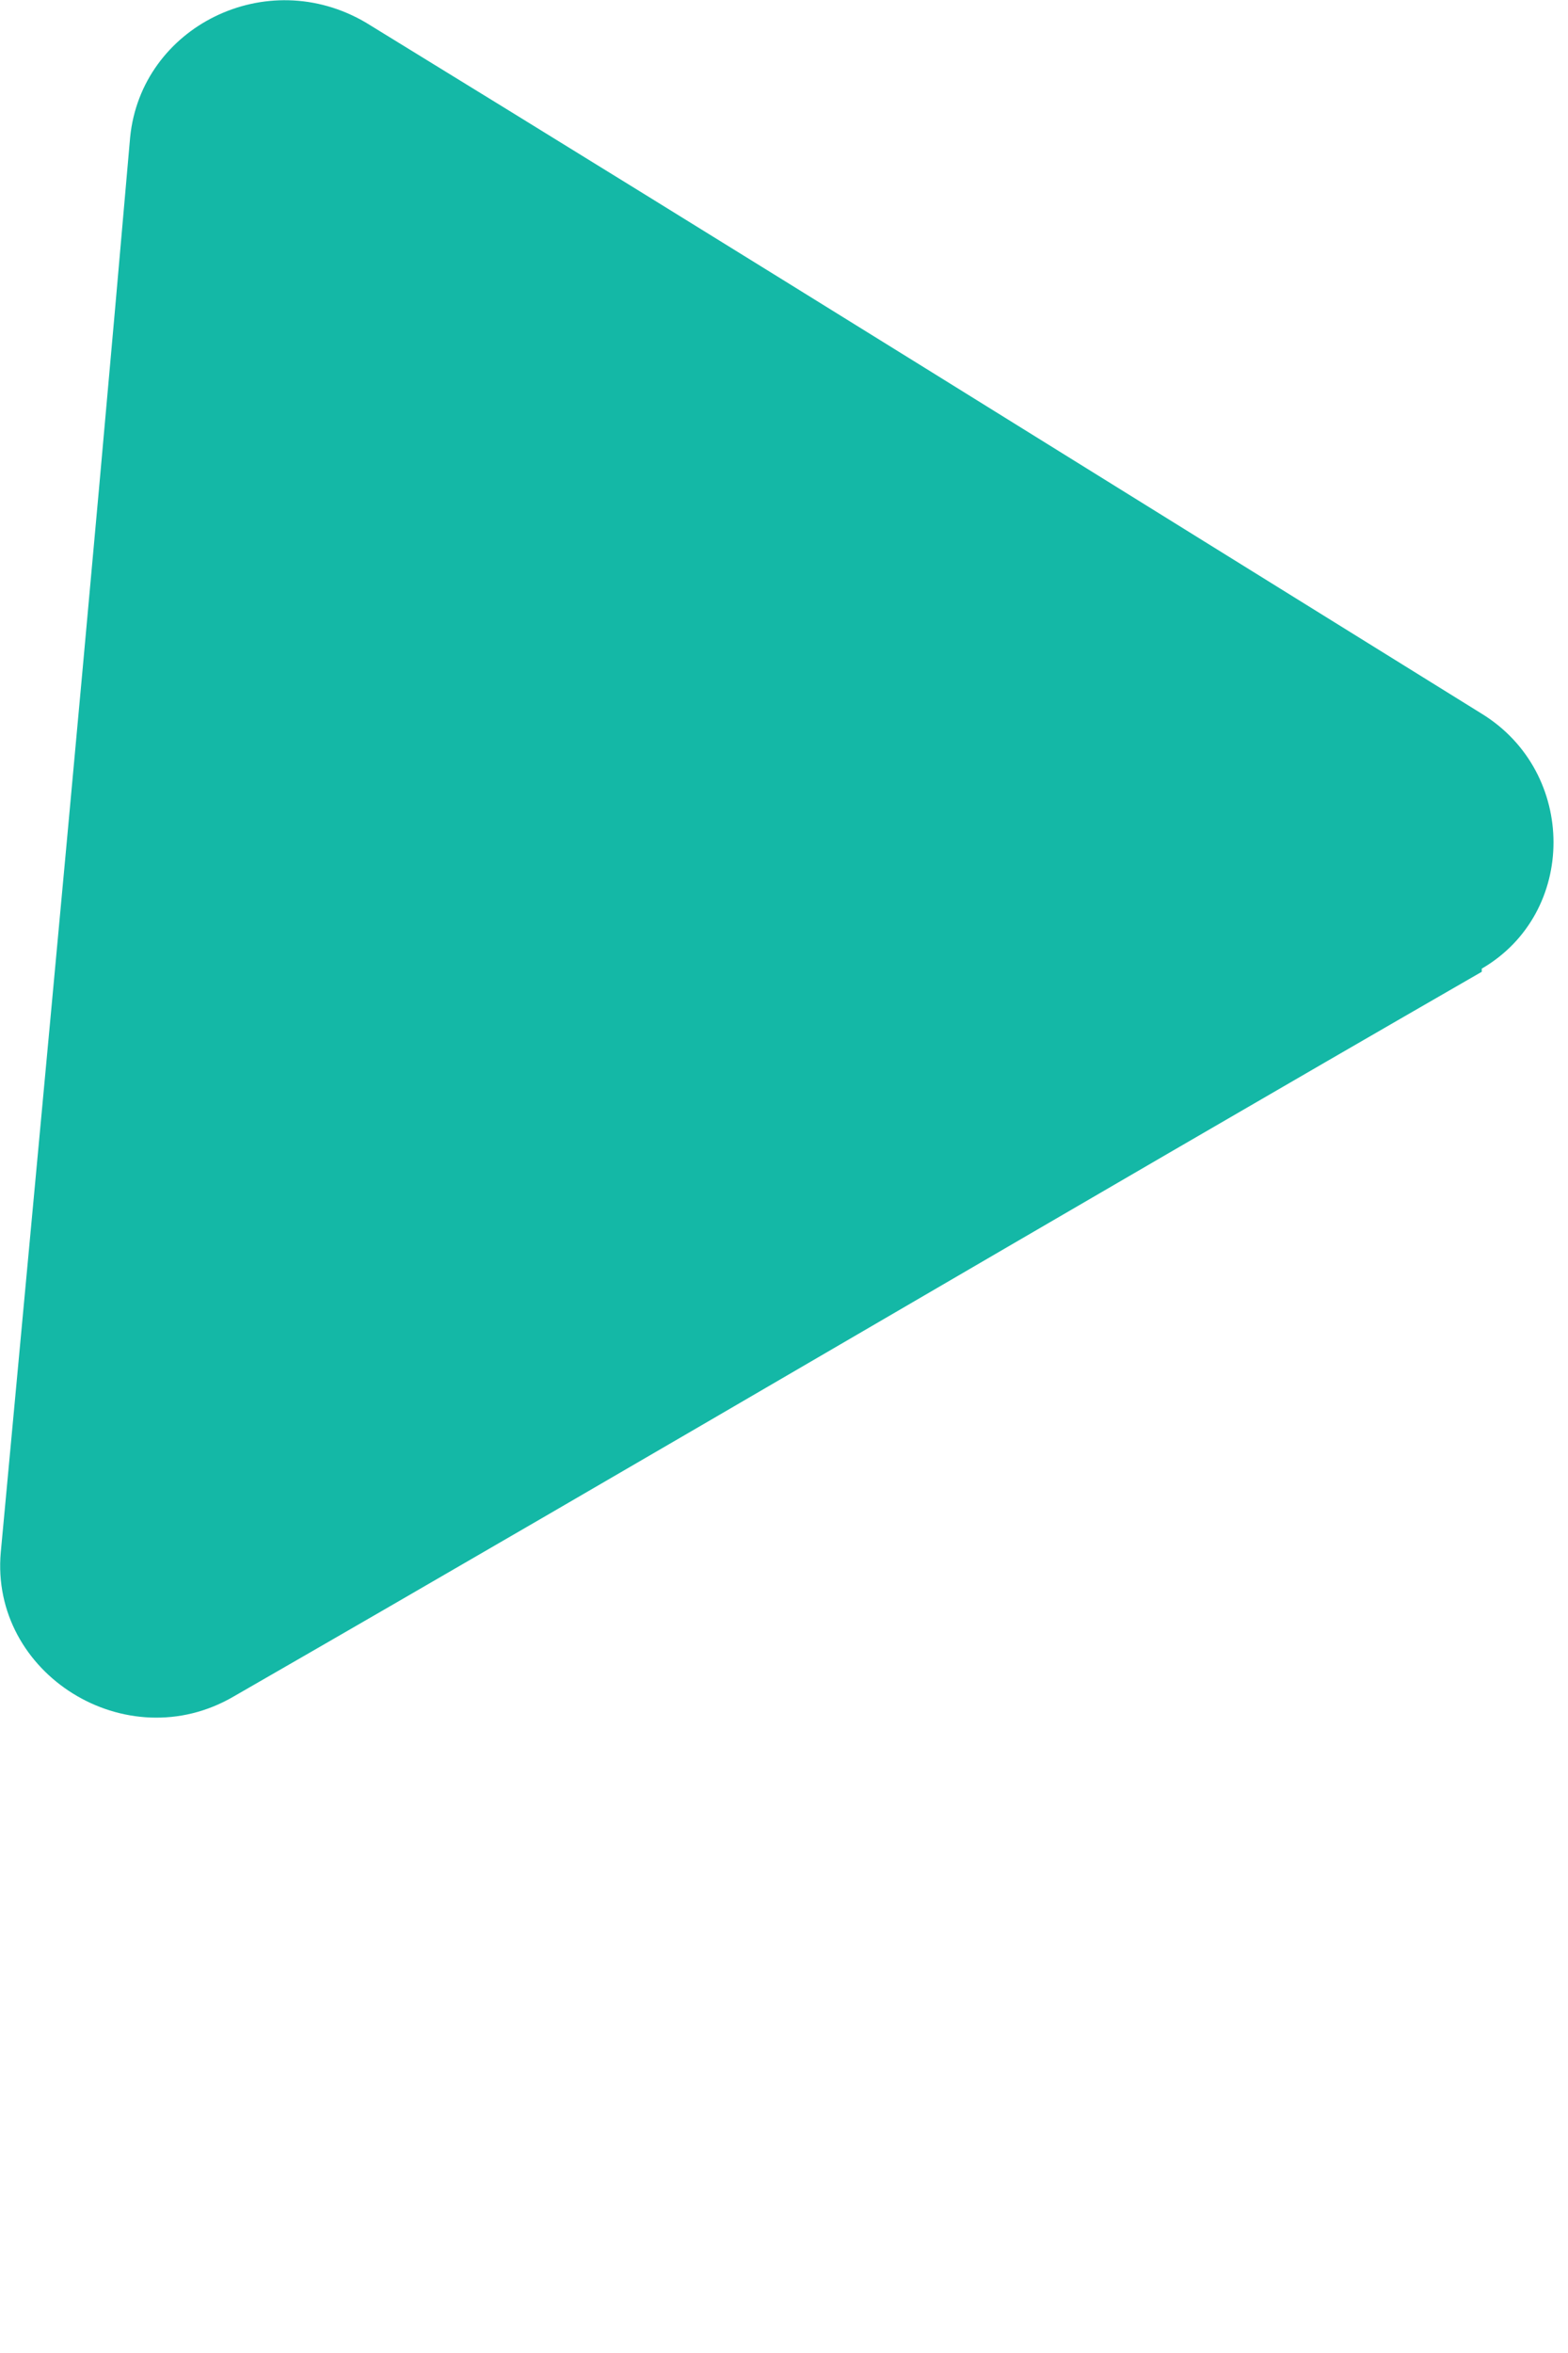 <svg preserveAspectRatio="none" width="100%" height="100%" overflow="visible" style="display: block;" viewBox="0 0 2 3" fill="none" xmlns="http://www.w3.org/2000/svg">
<path id="Vector" d="M1.89 1.239C1.357 1.546 0.83 1.857 0.298 2.163C0.161 2.243 -0.013 2.134 0.001 1.979C0.057 1.376 0.114 0.773 0.166 0.175C0.18 0.034 0.34 -0.046 0.467 0.029C0.943 0.321 1.419 0.618 1.89 0.91C2.012 0.985 2.012 1.164 1.89 1.235V1.239Z" fill="#14B8A6"/>
</svg>
